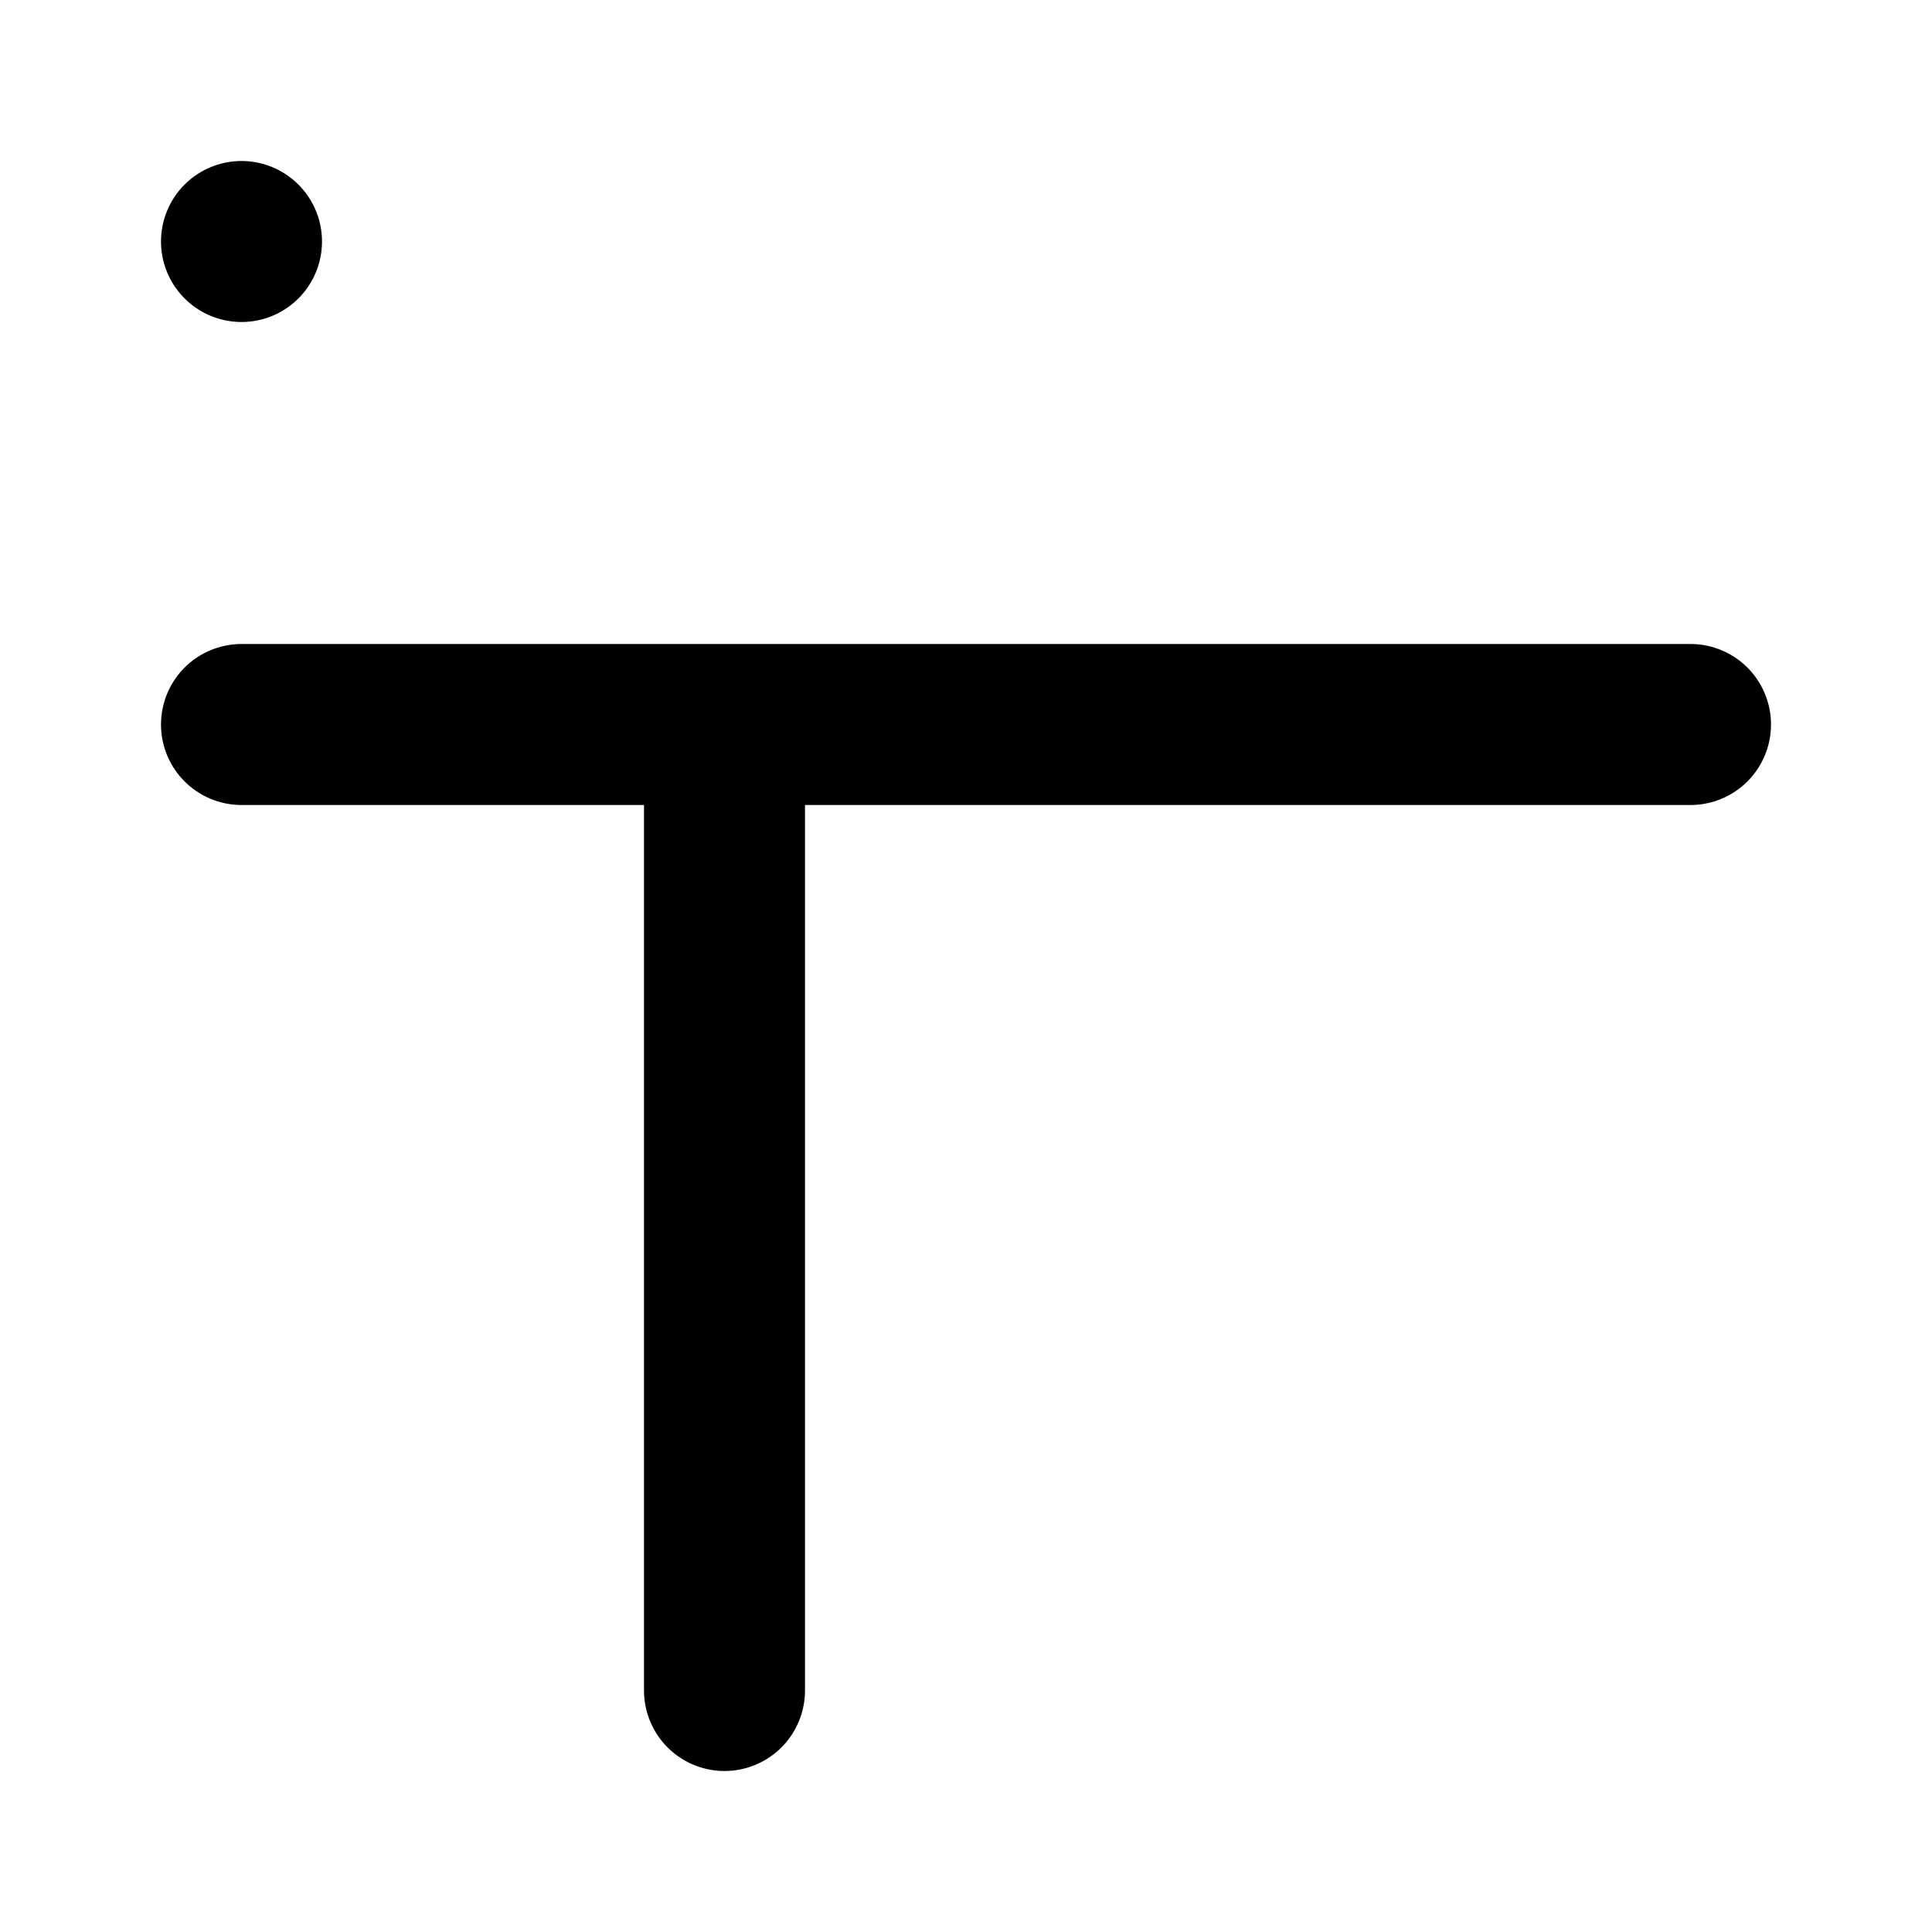 <svg xmlns="http://www.w3.org/2000/svg" stroke="currentColor" stroke-linecap="round" stroke-linejoin="round" stroke-width="2" viewBox="0 0 24 24" width="24" height="24" fill="currentColor"><rect x="3" y="3" rx="2" ry="2"/><path d="M3 9h18M9 21V9"/></svg>